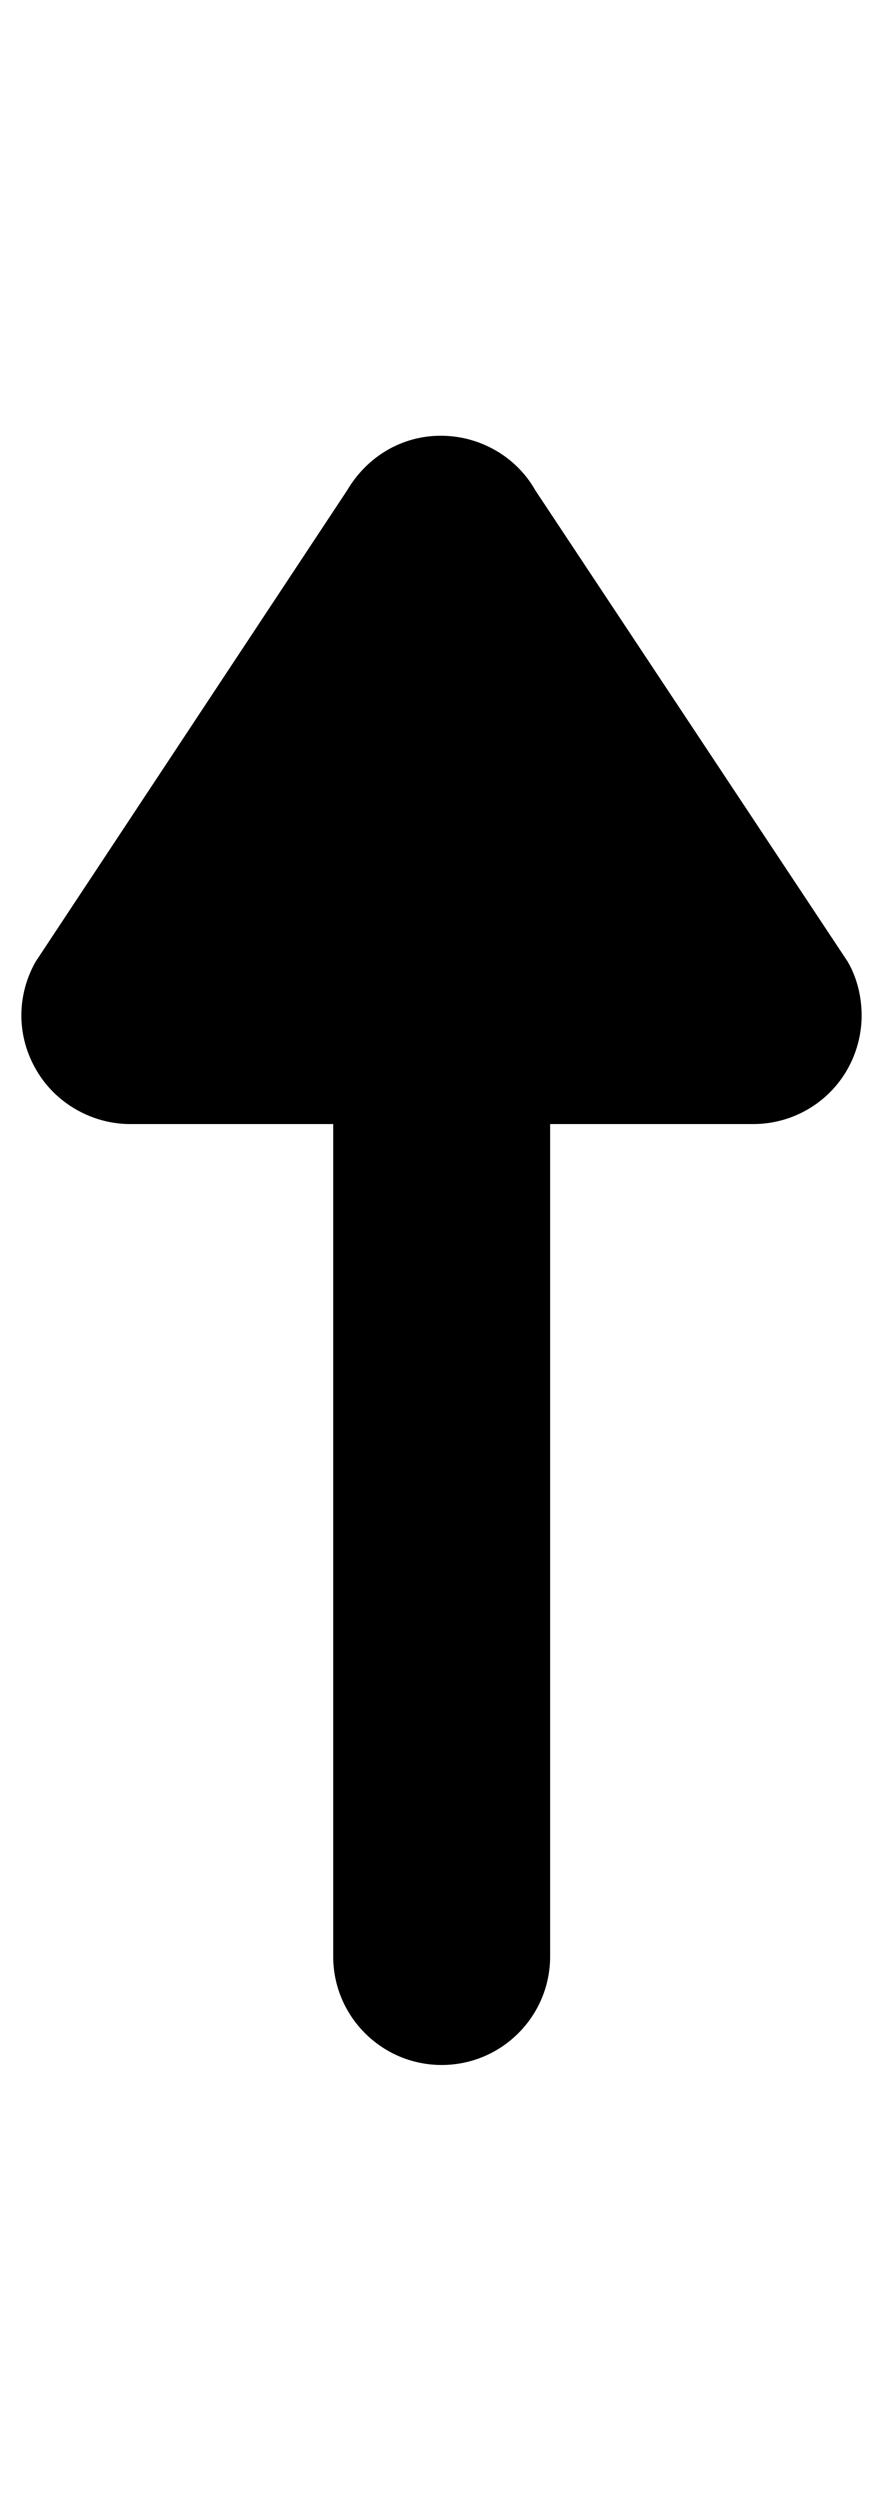 <svg xmlns="http://www.w3.org/2000/svg" xmlns:xlink="http://www.w3.org/1999/xlink" id="Layer_1" x="0" y="0" enable-background="new 0 0 101.3 288" version="1.1" viewBox="0 0 101.3 288" xml:space="preserve"><style type="text/css"/><g><path d="M40,56.5L4.1,110.8c-2.2,3.9-2.2,8.6,0.1,12.5c2.2,3.8,6.4,6.2,10.8,6.2h23.4v95.9c0,6.9,5.6,12.5,12.5,12.5 s12.5-5.6,12.5-12.5v-95.9h23.4c4.5,0,8.6-2.4,10.8-6.2c1.1-1.9,1.7-4.1,1.7-6.3c0-2.1-0.5-4.3-1.6-6.2l-36-54.3 c-2.2-3.9-6.4-6.3-10.9-6.3S42.3,52.6,40,56.5z"/></g></svg>